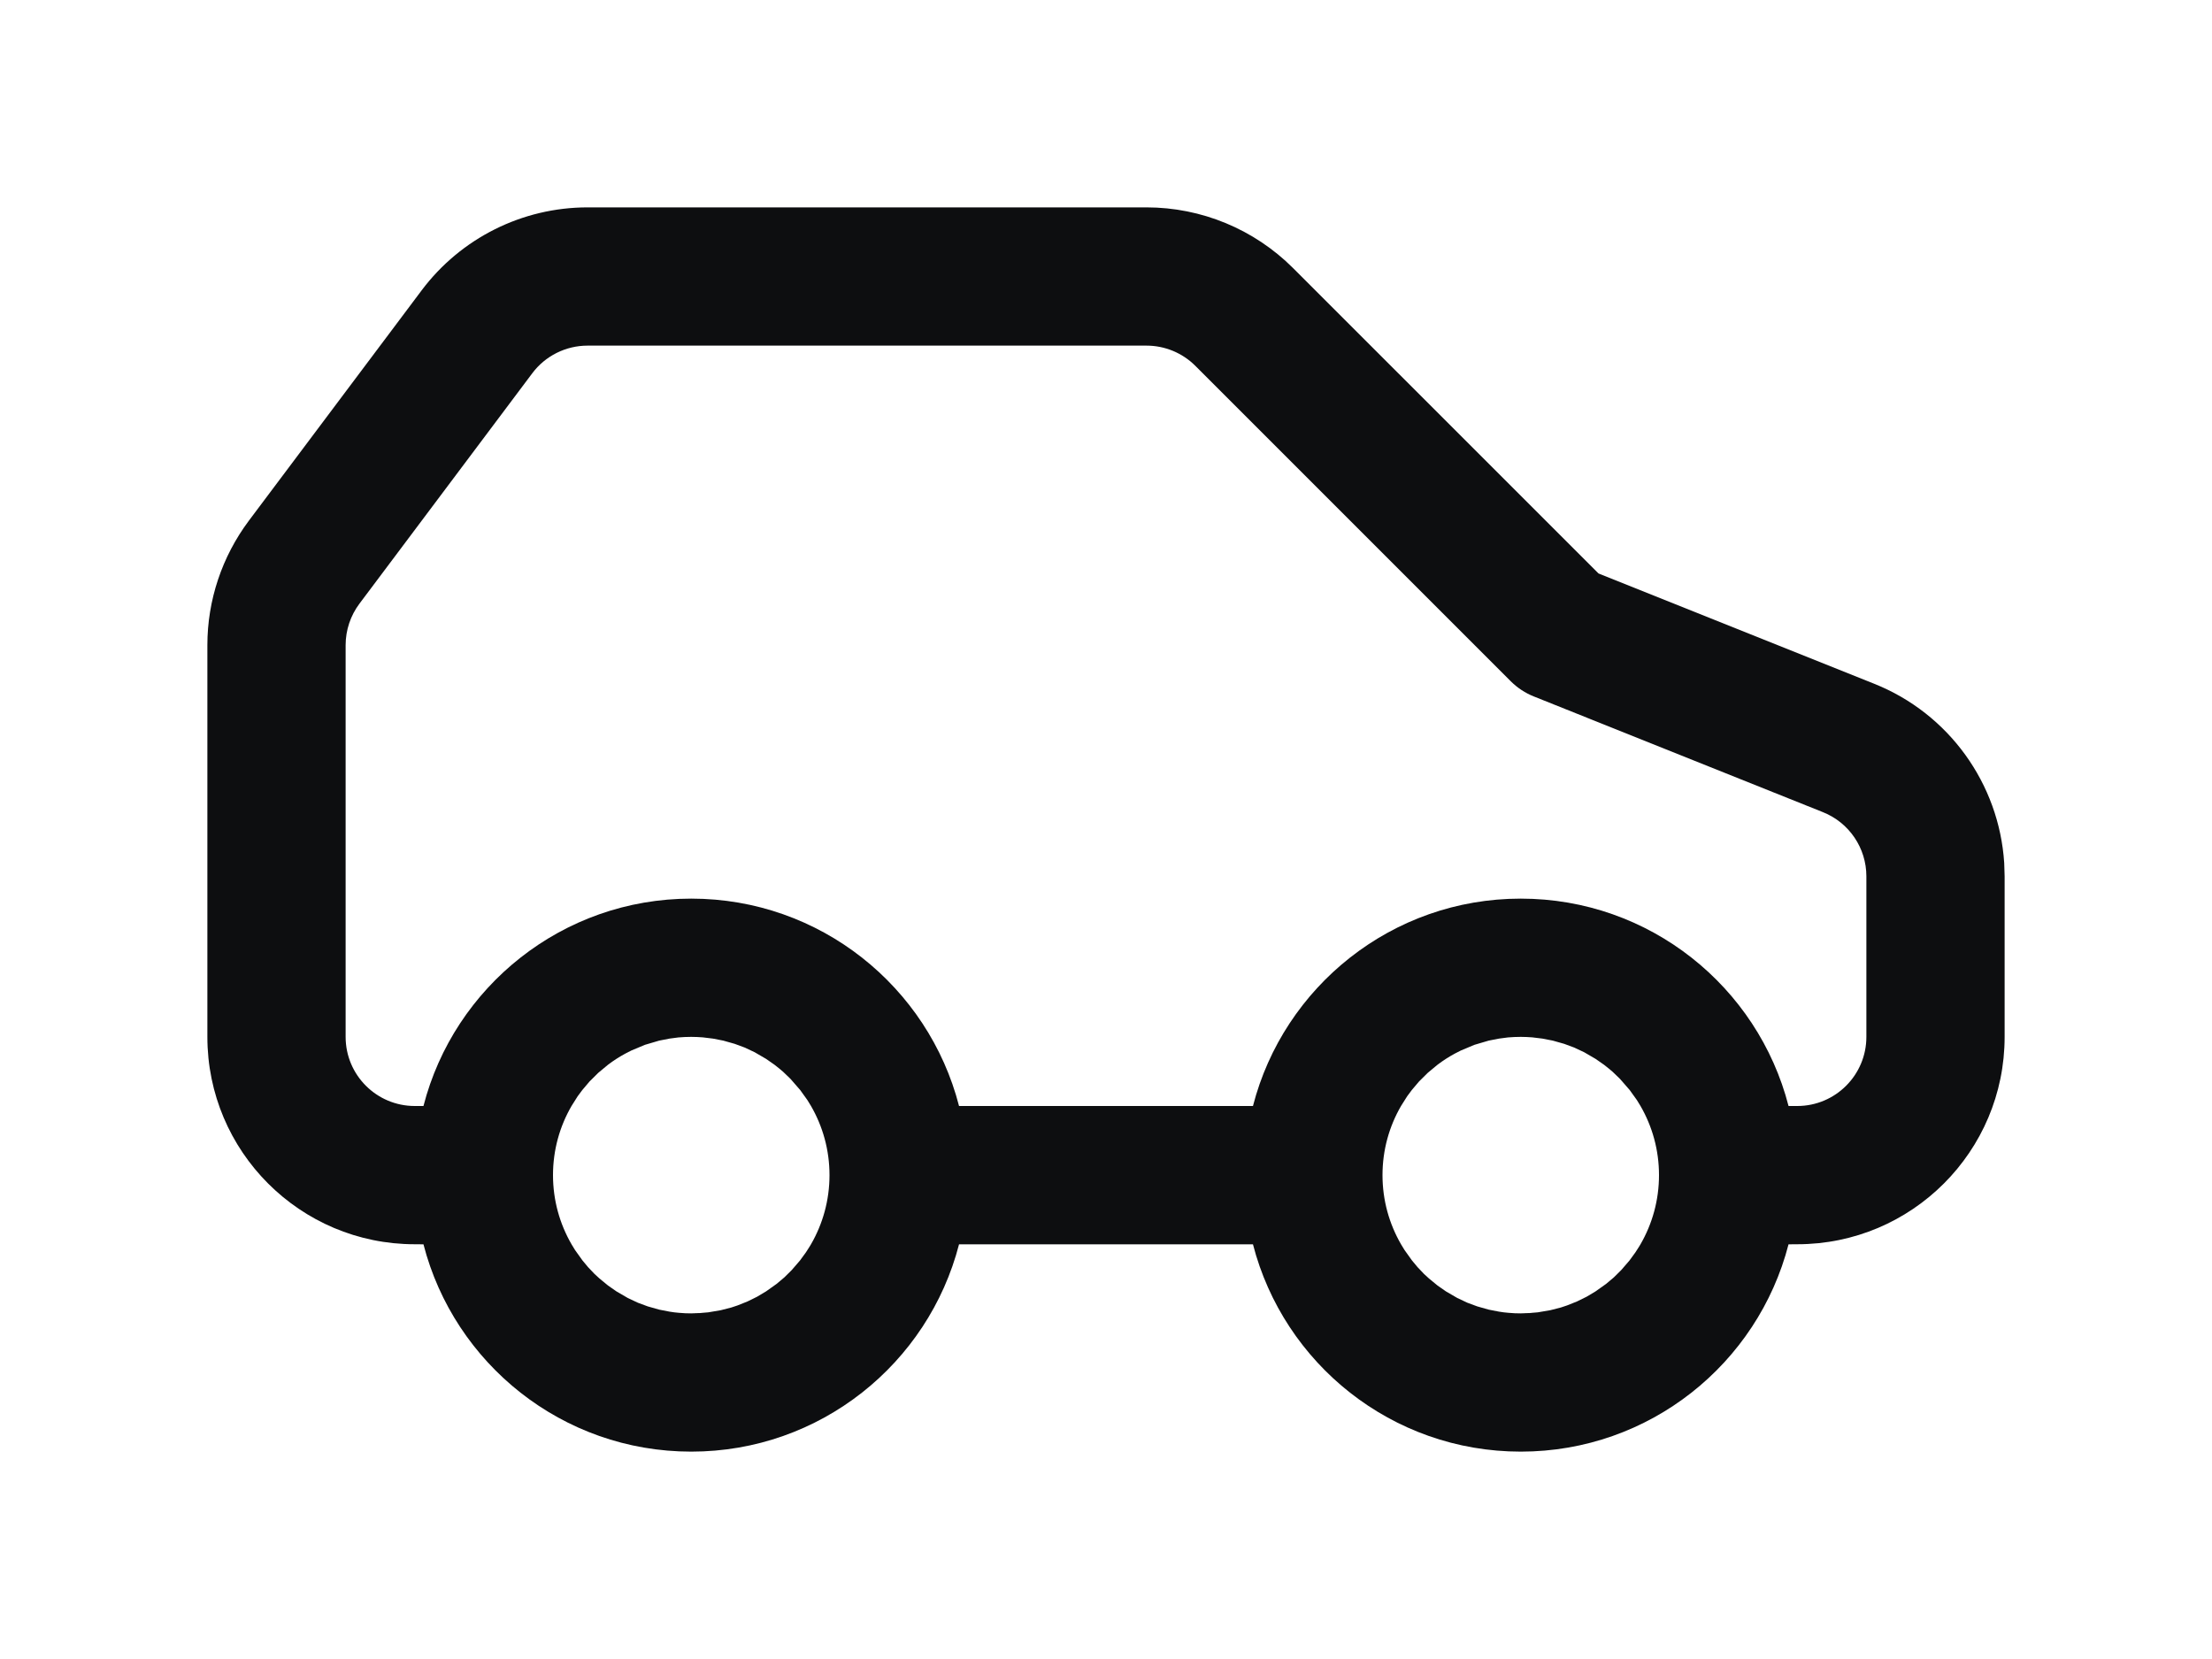 <?xml version="1.0" encoding="UTF-8"?>
<svg width="32px" height="24px" viewBox="0 0 32 24" version="1.1" xmlns="http://www.w3.org/2000/svg" xmlns:xlink="http://www.w3.org/1999/xlink">
    <title>vehicle-car-standard</title>
    <g id="vehicle-car-standard" stroke="none" stroke-width="1" fill="none" fill-rule="evenodd">
        <path d="M16.586,3 C17.381,3 18.144,3.316 18.707,3.879 L23.125,8.296 L27.114,9.892 C28.193,10.323 28.92,11.336 28.994,12.484 L29,12.677 L29,15 C29,16.657 27.657,18 26,18 L25.874,18.001 C25.429,19.726 23.864,21 22,21 C20.136,21 18.571,19.726 18.126,18.001 L13.874,18.001 C13.429,19.726 11.864,21 10,21 C8.136,21 6.571,19.726 6.126,18.001 L6,18 C4.343,18 3,16.657 3,15 L3,9.333 C3,8.684 3.211,8.053 3.6,7.533 L6.1,4.2 C6.667,3.445 7.556,3 8.5,3 L16.586,3 Z M8.796,15.403 L8.655,15.52 L8.528,15.646 L8.424,15.769 L8.357,15.859 L8.268,16 C8.098,16.293 8,16.635 8,17 C8,17.365 8.098,17.707 8.269,18.002 L8.319,18.084 L8.427,18.235 L8.507,18.331 L8.6,18.429 L8.672,18.495 L8.796,18.597 L8.918,18.682 L9.083,18.778 L9.228,18.846 L9.371,18.899 L9.537,18.946 L9.686,18.975 L9.754,18.985 L9.823,18.992 C9.888,18.998 9.944,19 10,19 C10.056,19 10.112,18.998 10.167,18.993 L10,19 L10.089,18.998 L10.246,18.985 L10.428,18.954 L10.58,18.915 L10.67,18.885 L10.815,18.827 L10.953,18.759 L11.082,18.682 L11.234,18.574 L11.347,18.479 L11.454,18.373 L11.573,18.235 L11.659,18.117 L11.714,18.031 L11.732,18.001 C11.902,17.707 12,17.365 12,17 C12,16.635 11.902,16.293 11.732,15.999 L11.68,15.914 L11.576,15.769 L11.435,15.607 L11.329,15.505 L11.282,15.465 L11.204,15.403 L11.082,15.318 L10.917,15.222 L10.772,15.154 L10.629,15.101 L10.463,15.054 L10.314,15.025 L10.166,15.007 L10.084,15.002 L10,15 C9.938,15 9.876,15.003 9.815,15.008 L9.685,15.025 L9.537,15.054 L9.33,15.115 L9.134,15.197 L9.046,15.242 C8.959,15.289 8.875,15.343 8.796,15.403 Z M20.796,15.403 L20.655,15.52 L20.528,15.646 L20.424,15.769 L20.357,15.859 L20.268,16 C20.098,16.293 20,16.635 20,17 C20,17.365 20.098,17.707 20.269,18.002 L20.319,18.084 L20.427,18.235 L20.507,18.331 L20.6,18.429 L20.672,18.495 L20.796,18.597 L20.918,18.682 L21.083,18.778 L21.228,18.846 L21.371,18.899 L21.537,18.946 L21.686,18.975 L21.754,18.985 L21.823,18.992 C21.888,18.998 21.944,19 22,19 C22.056,19 22.112,18.998 22.167,18.993 L22,19 L22.089,18.998 L22.246,18.985 L22.428,18.954 L22.58,18.915 L22.67,18.885 L22.815,18.827 L22.953,18.759 L23.082,18.682 L23.234,18.574 L23.347,18.479 L23.454,18.373 L23.573,18.235 L23.659,18.117 L23.714,18.031 L23.732,18.001 C23.902,17.707 24,17.365 24,17 C24,16.635 23.902,16.293 23.732,15.999 L23.68,15.914 L23.576,15.769 L23.435,15.607 L23.329,15.505 L23.282,15.465 L23.204,15.403 L23.082,15.318 L22.917,15.222 L22.772,15.154 L22.629,15.101 L22.463,15.054 L22.314,15.025 L22.166,15.007 L22.084,15.002 L22,15 C21.938,15 21.876,15.003 21.815,15.008 L21.685,15.025 L21.537,15.054 L21.33,15.115 L21.134,15.197 L21.046,15.242 C20.959,15.289 20.875,15.343 20.796,15.403 Z M16.586,5 L8.5,5 C8.185,5 7.889,5.148 7.7,5.4 L5.2,8.733 C5.07,8.906 5,9.117 5,9.333 L5,15 C5,15.552 5.448,16 6,16 L6.126,16 C6.57,14.275 8.136,13 10,13 C11.864,13 13.43,14.275 13.874,16 L18.126,16 C18.57,14.275 20.136,13 22,13 C23.864,13 25.43,14.275 25.874,16 L26,16 C26.552,16 27,15.552 27,15 L27,12.677 C27,12.268 26.751,11.9 26.371,11.749 L22.191,10.076 C22.065,10.026 21.951,9.951 21.855,9.855 L17.293,5.293 C17.105,5.105 16.851,5 16.586,5 Z" id="Shape" fill="#0D0E10" fill-rule="nonzero"></path>
    </g>
</svg>